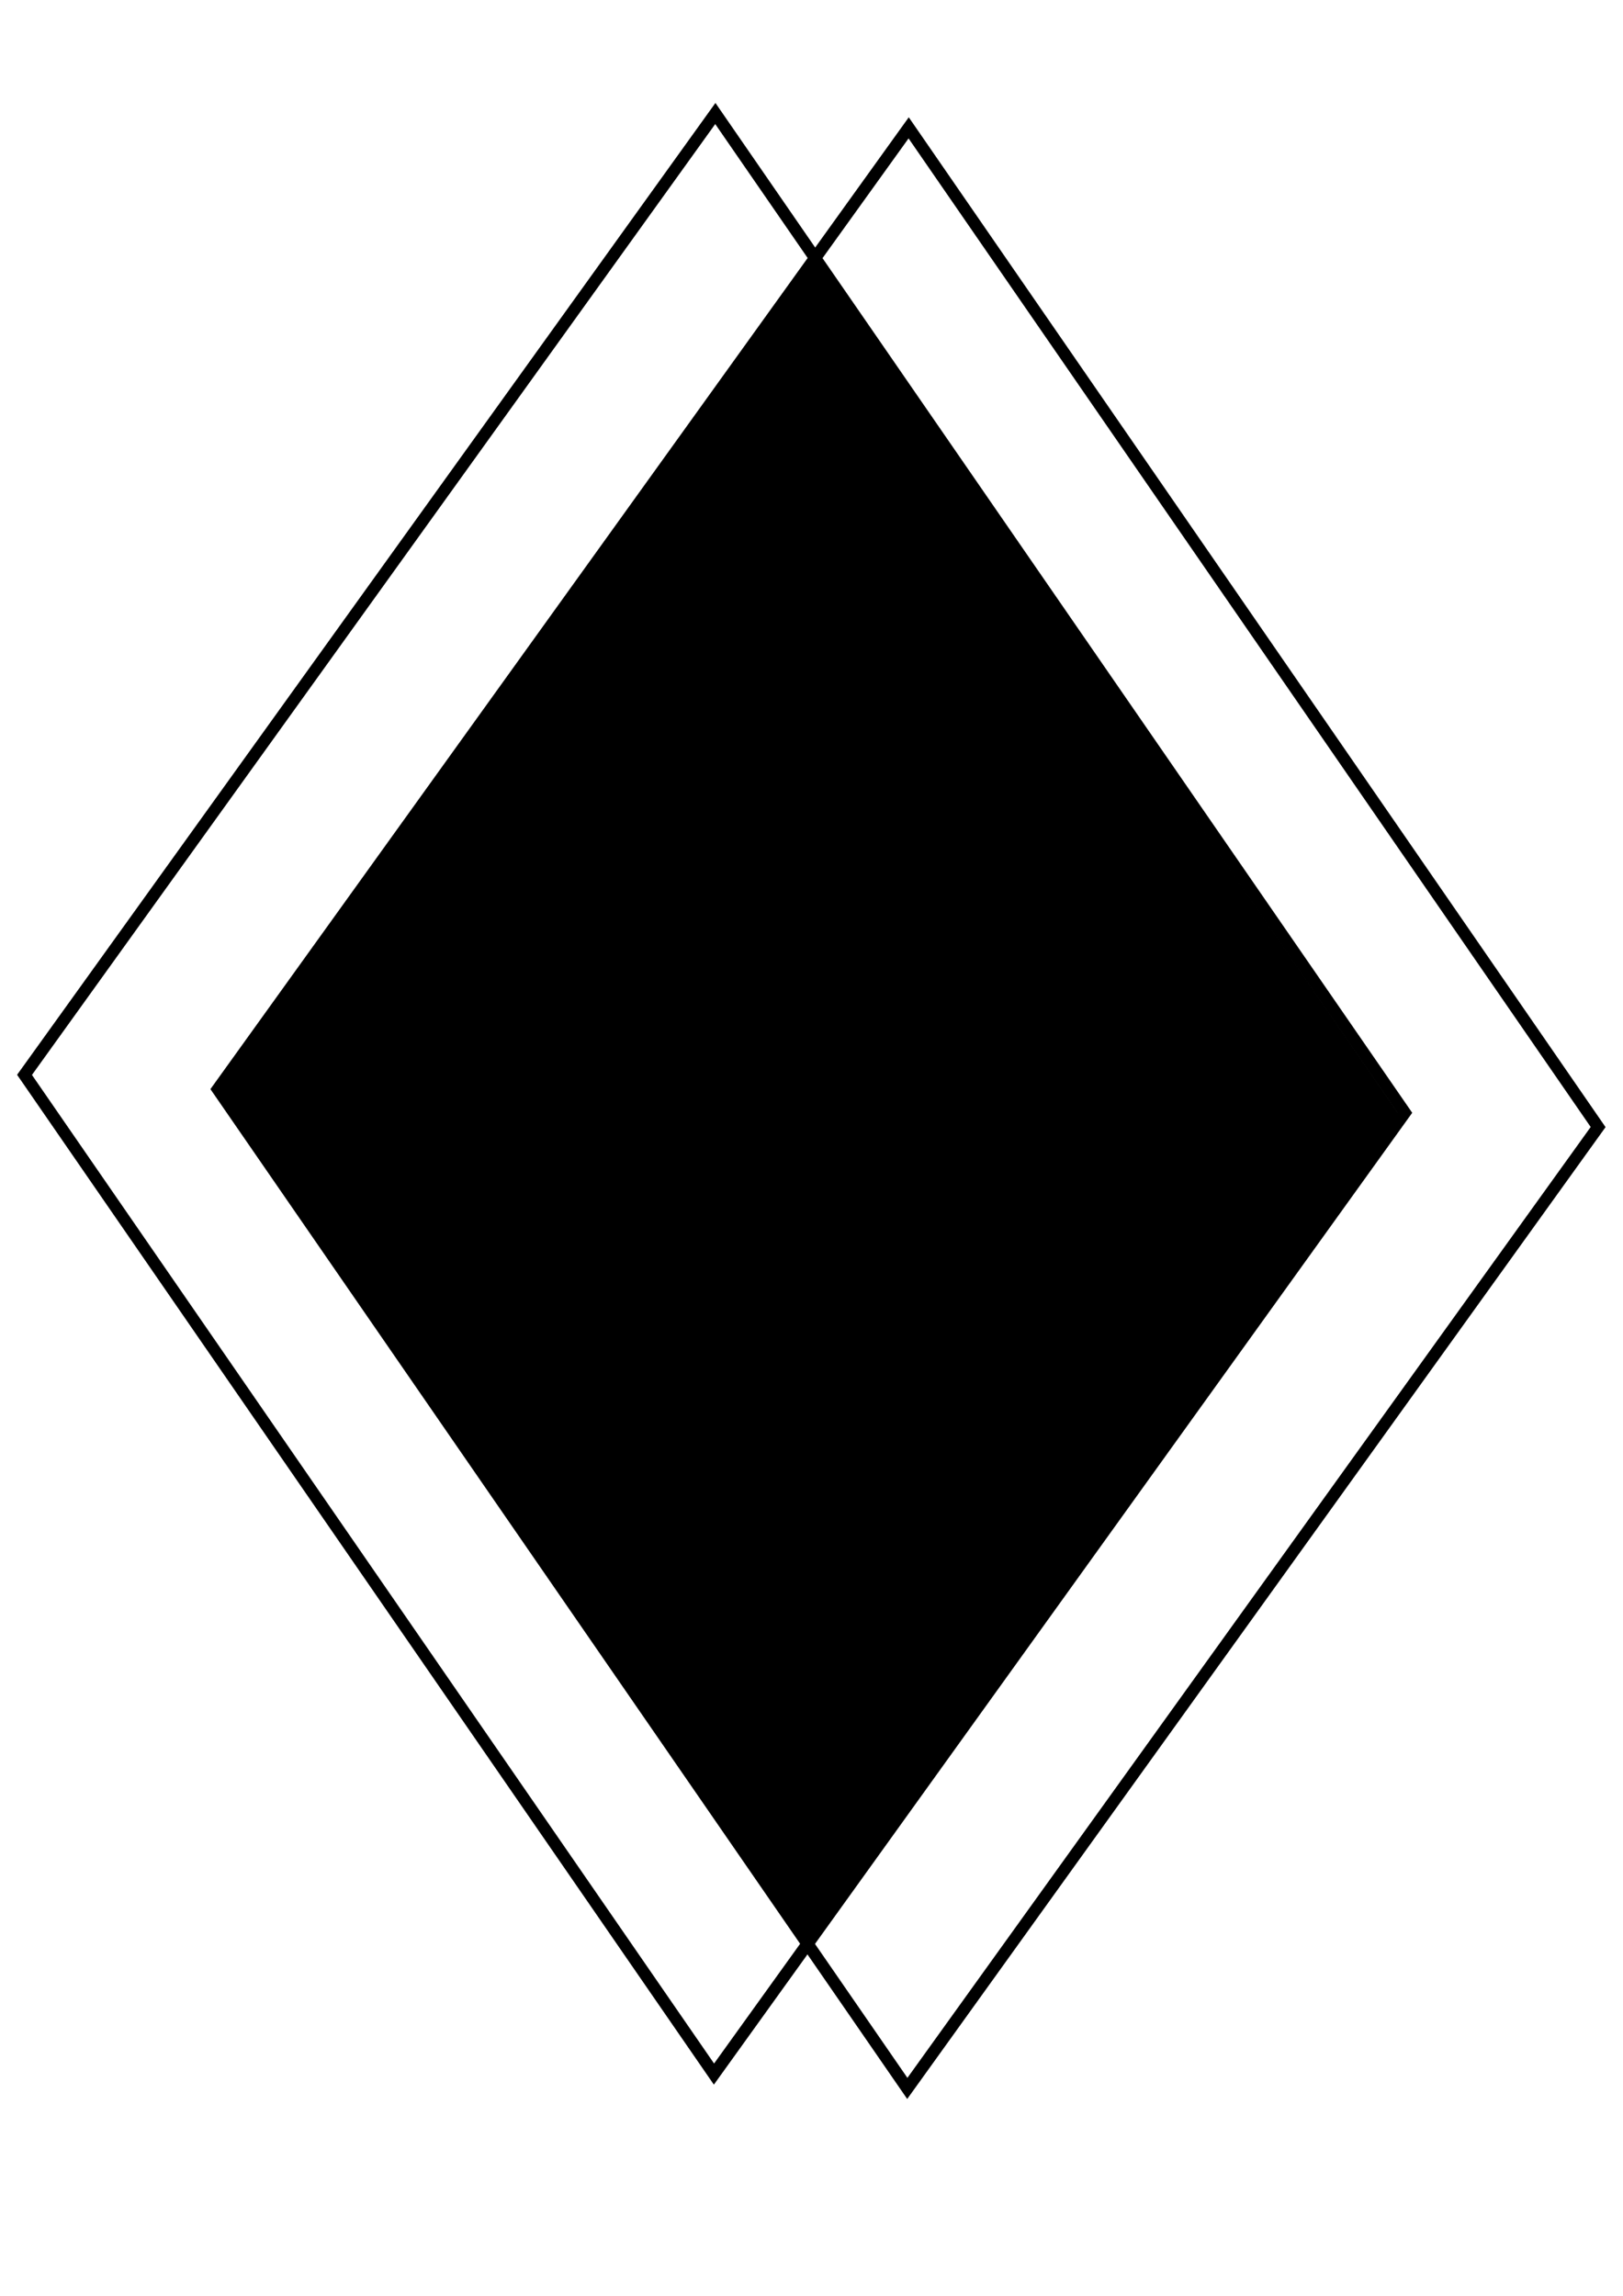 <svg version="1.1" id="svg24477" xmlns="http://www.w3.org/2000/svg" xmlns:xlink="http://www.w3.org/1999/xlink" x="0px" y="0px" width="595.275px" height="841.89px" viewBox="0 0 595.275 841.89" enable-background="new 0 0 595.275 841.89" xml:space="preserve">
	<path id="path2344" fill="none" stroke="#000000" stroke-width="4.46" d="M261.868,760.578L8.994,394.159L262.366,41.623 L515.24,408.042L261.868,760.578z"/>
	<path id="path2344-0" fill="none" stroke="#000000" stroke-width="4.46" d="M332.777,765.837L79.903,399.417L333.275,46.882 l252.874,366.419L332.777,765.837z"/>
	<path id="mask1" fill="#000000" stroke="#000000" d="M296.446,712.867L79.739,398.325L296.874,95.701 l216.708,314.542L296.446,712.867z"/>
</svg>
